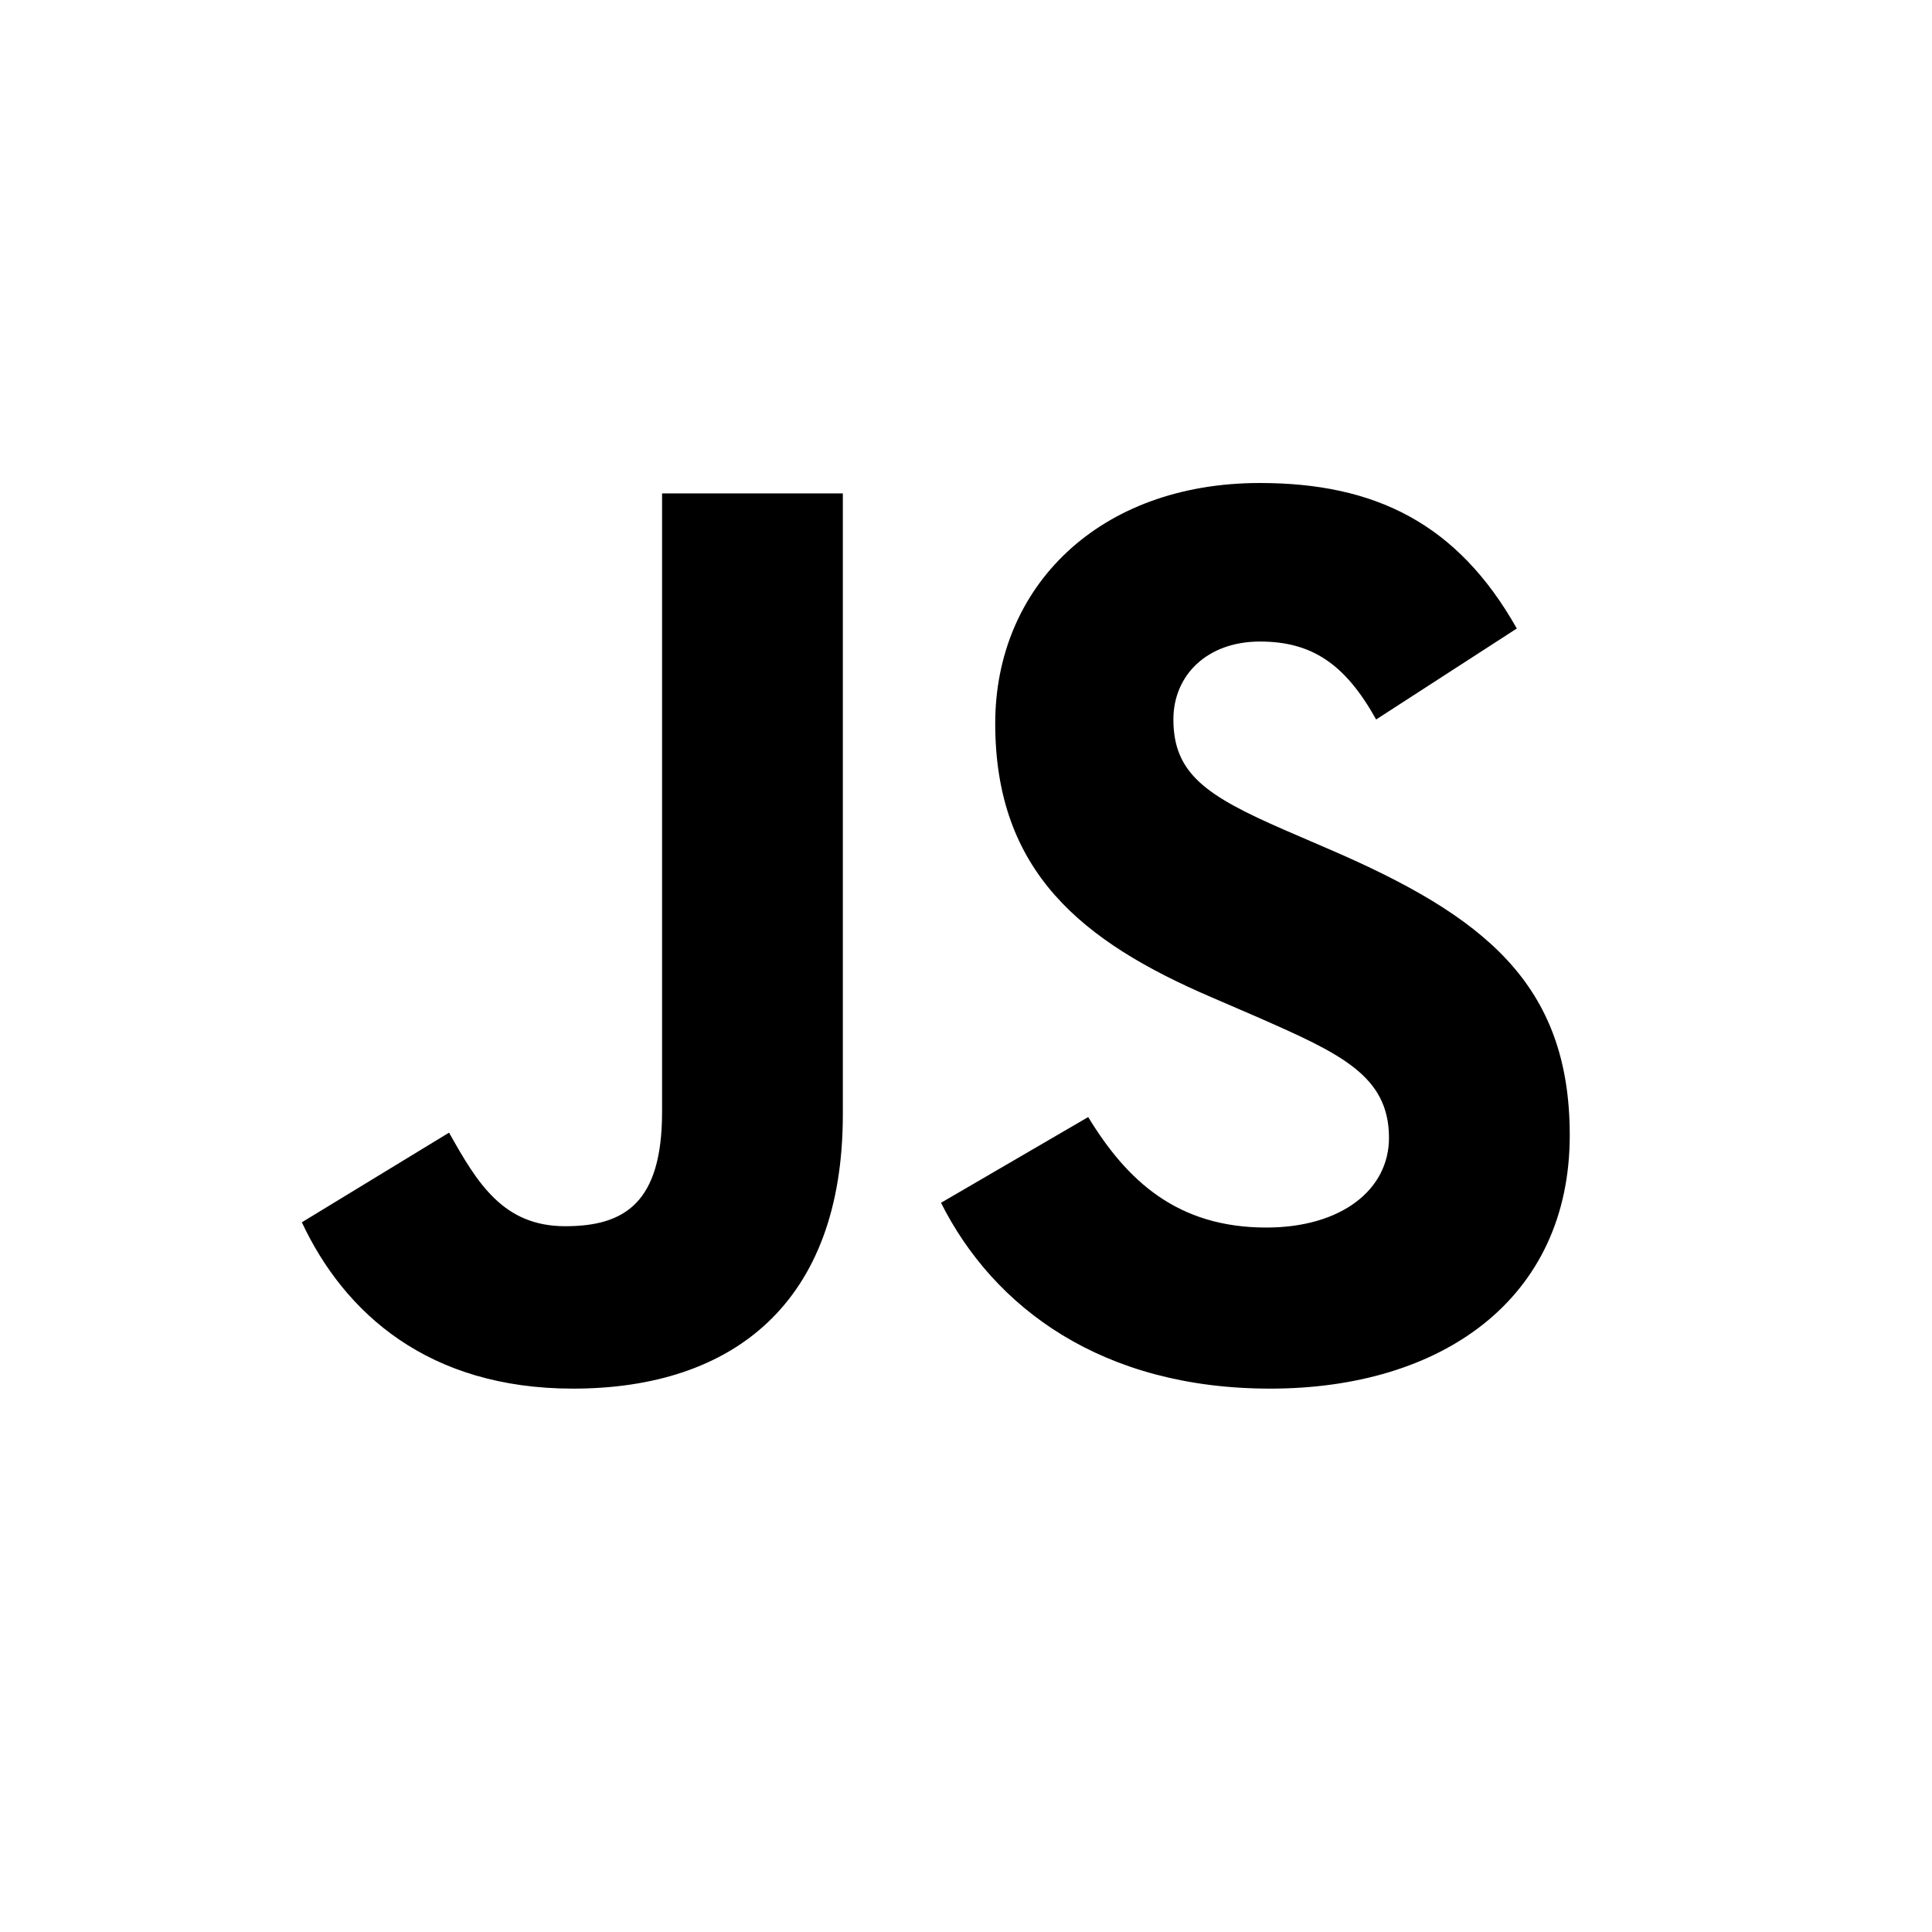<svg xmlns="http://www.w3.org/2000/svg" width="32" height="32" fill="none"><path fill="#000" d="M5 20.245l2.438-1.485c.47.84.898 1.55 1.924 1.55.984 0 1.604-.387 1.604-1.894V8.172h2.994V18.46c0 3.12-1.818 4.54-4.47 4.54-2.394 0-3.784-1.248-4.49-2.754zm10.586-.323l2.438-1.42c.642 1.055 1.476 1.83 2.95 1.83 1.241 0 2.032-.625 2.032-1.486 0-1.033-.812-1.398-2.18-2l-.75-.324c-2.159-.925-3.592-2.087-3.592-4.54 0-2.26 1.711-3.982 4.384-3.982 1.903 0 3.272.667 4.255 2.41l-2.33 1.507c-.514-.925-1.07-1.291-1.925-1.291-.877 0-1.433.56-1.433 1.29 0 .905.556 1.27 1.84 1.83l.748.323C24.567 15.167 26 16.286 26 18.803 26 21.515 23.883 23 21.039 23c-2.78 0-4.576-1.334-5.453-3.078"/></svg>
